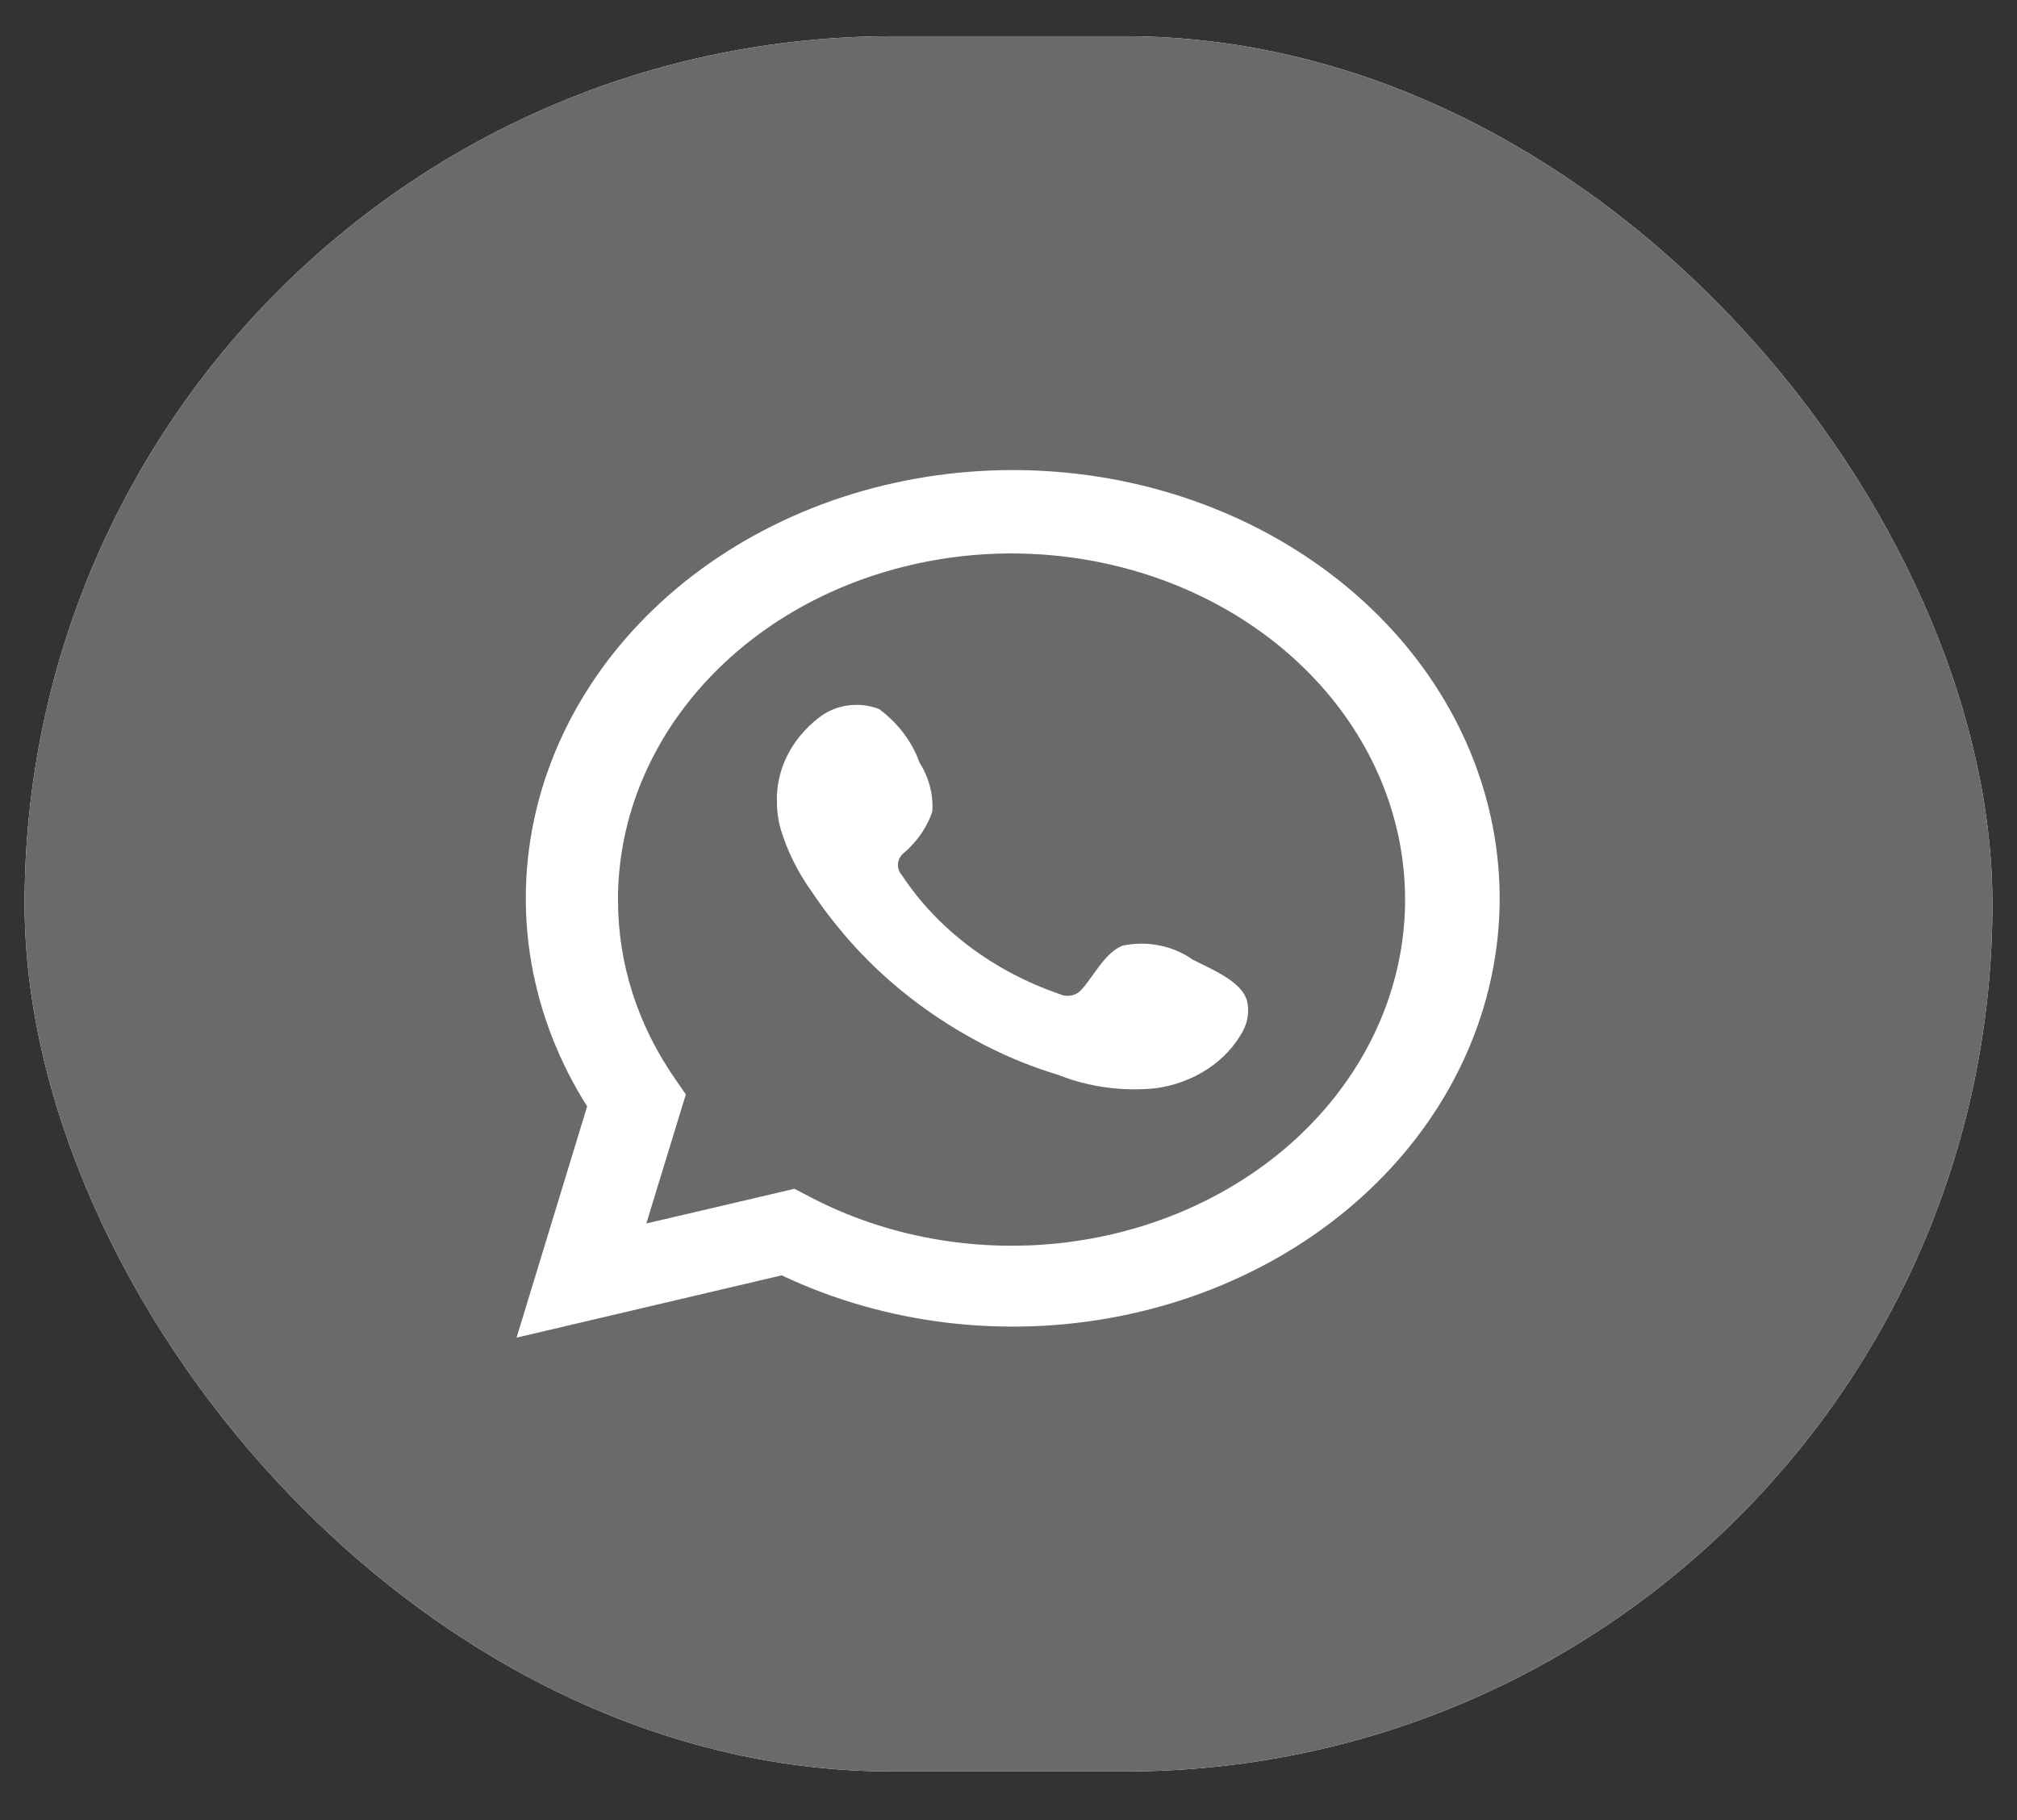 <svg width="41" height="37" viewBox="0 0 41 37" fill="none" xmlns="http://www.w3.org/2000/svg">
<rect x="0" y="0" width="41" height="37" fill="#333333" stroke="none"/>
<g clip-path="url(#clip0_92_455)">
<rect x="0.5" y="0.737" width="40" height="35.275" rx="17.637" fill="white"/>
<path fill-rule="evenodd" clip-rule="evenodd" d="M100.5 0.737H0.5V100.737H100.5V0.737ZM11.935 22.492L10.5 27.193L15.89 25.926C17.986 26.92 20.42 27.216 22.745 26.759C25.069 26.302 27.129 25.123 28.545 23.438C29.961 21.753 30.639 19.676 30.454 17.587C30.269 15.498 29.235 13.538 27.539 12.066C25.844 10.594 23.603 9.709 21.226 9.574C18.849 9.439 16.496 10.062 14.599 11.329C12.702 12.596 11.389 14.423 10.899 16.473C10.41 18.524 10.778 20.661 11.935 22.492ZM16.483 24.341L16.149 24.167L13.138 24.872L13.941 22.249L13.732 21.945C12.965 20.848 12.561 19.586 12.562 18.298C12.559 16.745 13.141 15.235 14.216 14.003C15.291 12.771 16.799 11.887 18.505 11.488C20.211 11.088 22.019 11.197 23.648 11.796C25.276 12.395 26.634 13.451 27.509 14.8C28.384 16.148 28.728 17.714 28.486 19.252C28.244 20.79 27.43 22.215 26.172 23.304C24.913 24.393 23.28 25.085 21.528 25.273C19.775 25.46 18.001 25.133 16.483 24.341ZM23.57 19.22C23.815 19.269 24.044 19.366 24.239 19.505C24.296 19.535 24.358 19.565 24.423 19.597C24.798 19.78 25.266 20.009 25.352 20.36C25.395 20.561 25.365 20.77 25.267 20.956C25.101 21.265 24.852 21.532 24.541 21.736C24.229 21.94 23.866 22.073 23.482 22.124C22.809 22.191 22.128 22.097 21.511 21.851C20.916 21.672 20.348 21.433 19.816 21.14C18.755 20.563 17.832 19.81 17.098 18.924C16.872 18.654 16.663 18.373 16.471 18.084C16.205 17.706 16.004 17.296 15.872 16.866C15.821 16.688 15.794 16.504 15.793 16.32C15.78 15.991 15.851 15.665 16.001 15.364C16.151 15.063 16.375 14.795 16.658 14.58C16.821 14.453 17.022 14.37 17.238 14.341C17.453 14.311 17.674 14.338 17.872 14.416C18.258 14.703 18.542 15.081 18.692 15.505C18.885 15.807 18.975 16.152 18.951 16.499C18.845 16.813 18.651 17.098 18.386 17.328C18.311 17.385 18.263 17.466 18.254 17.553C18.244 17.64 18.274 17.727 18.336 17.796C19.062 18.893 20.189 19.743 21.533 20.206C21.608 20.242 21.695 20.253 21.778 20.236C21.862 20.22 21.935 20.177 21.985 20.116C22.059 20.037 22.134 19.933 22.212 19.823C22.384 19.582 22.575 19.314 22.827 19.222C23.071 19.171 23.326 19.171 23.57 19.22Z" fill="#6A6A6A"/>
</g>
<defs>
<clipPath id="clip0_92_455">
<rect x="0.5" y="0.737" width="40" height="35.275" rx="17.637" fill="white"/>
</clipPath>
</defs>
</svg>
